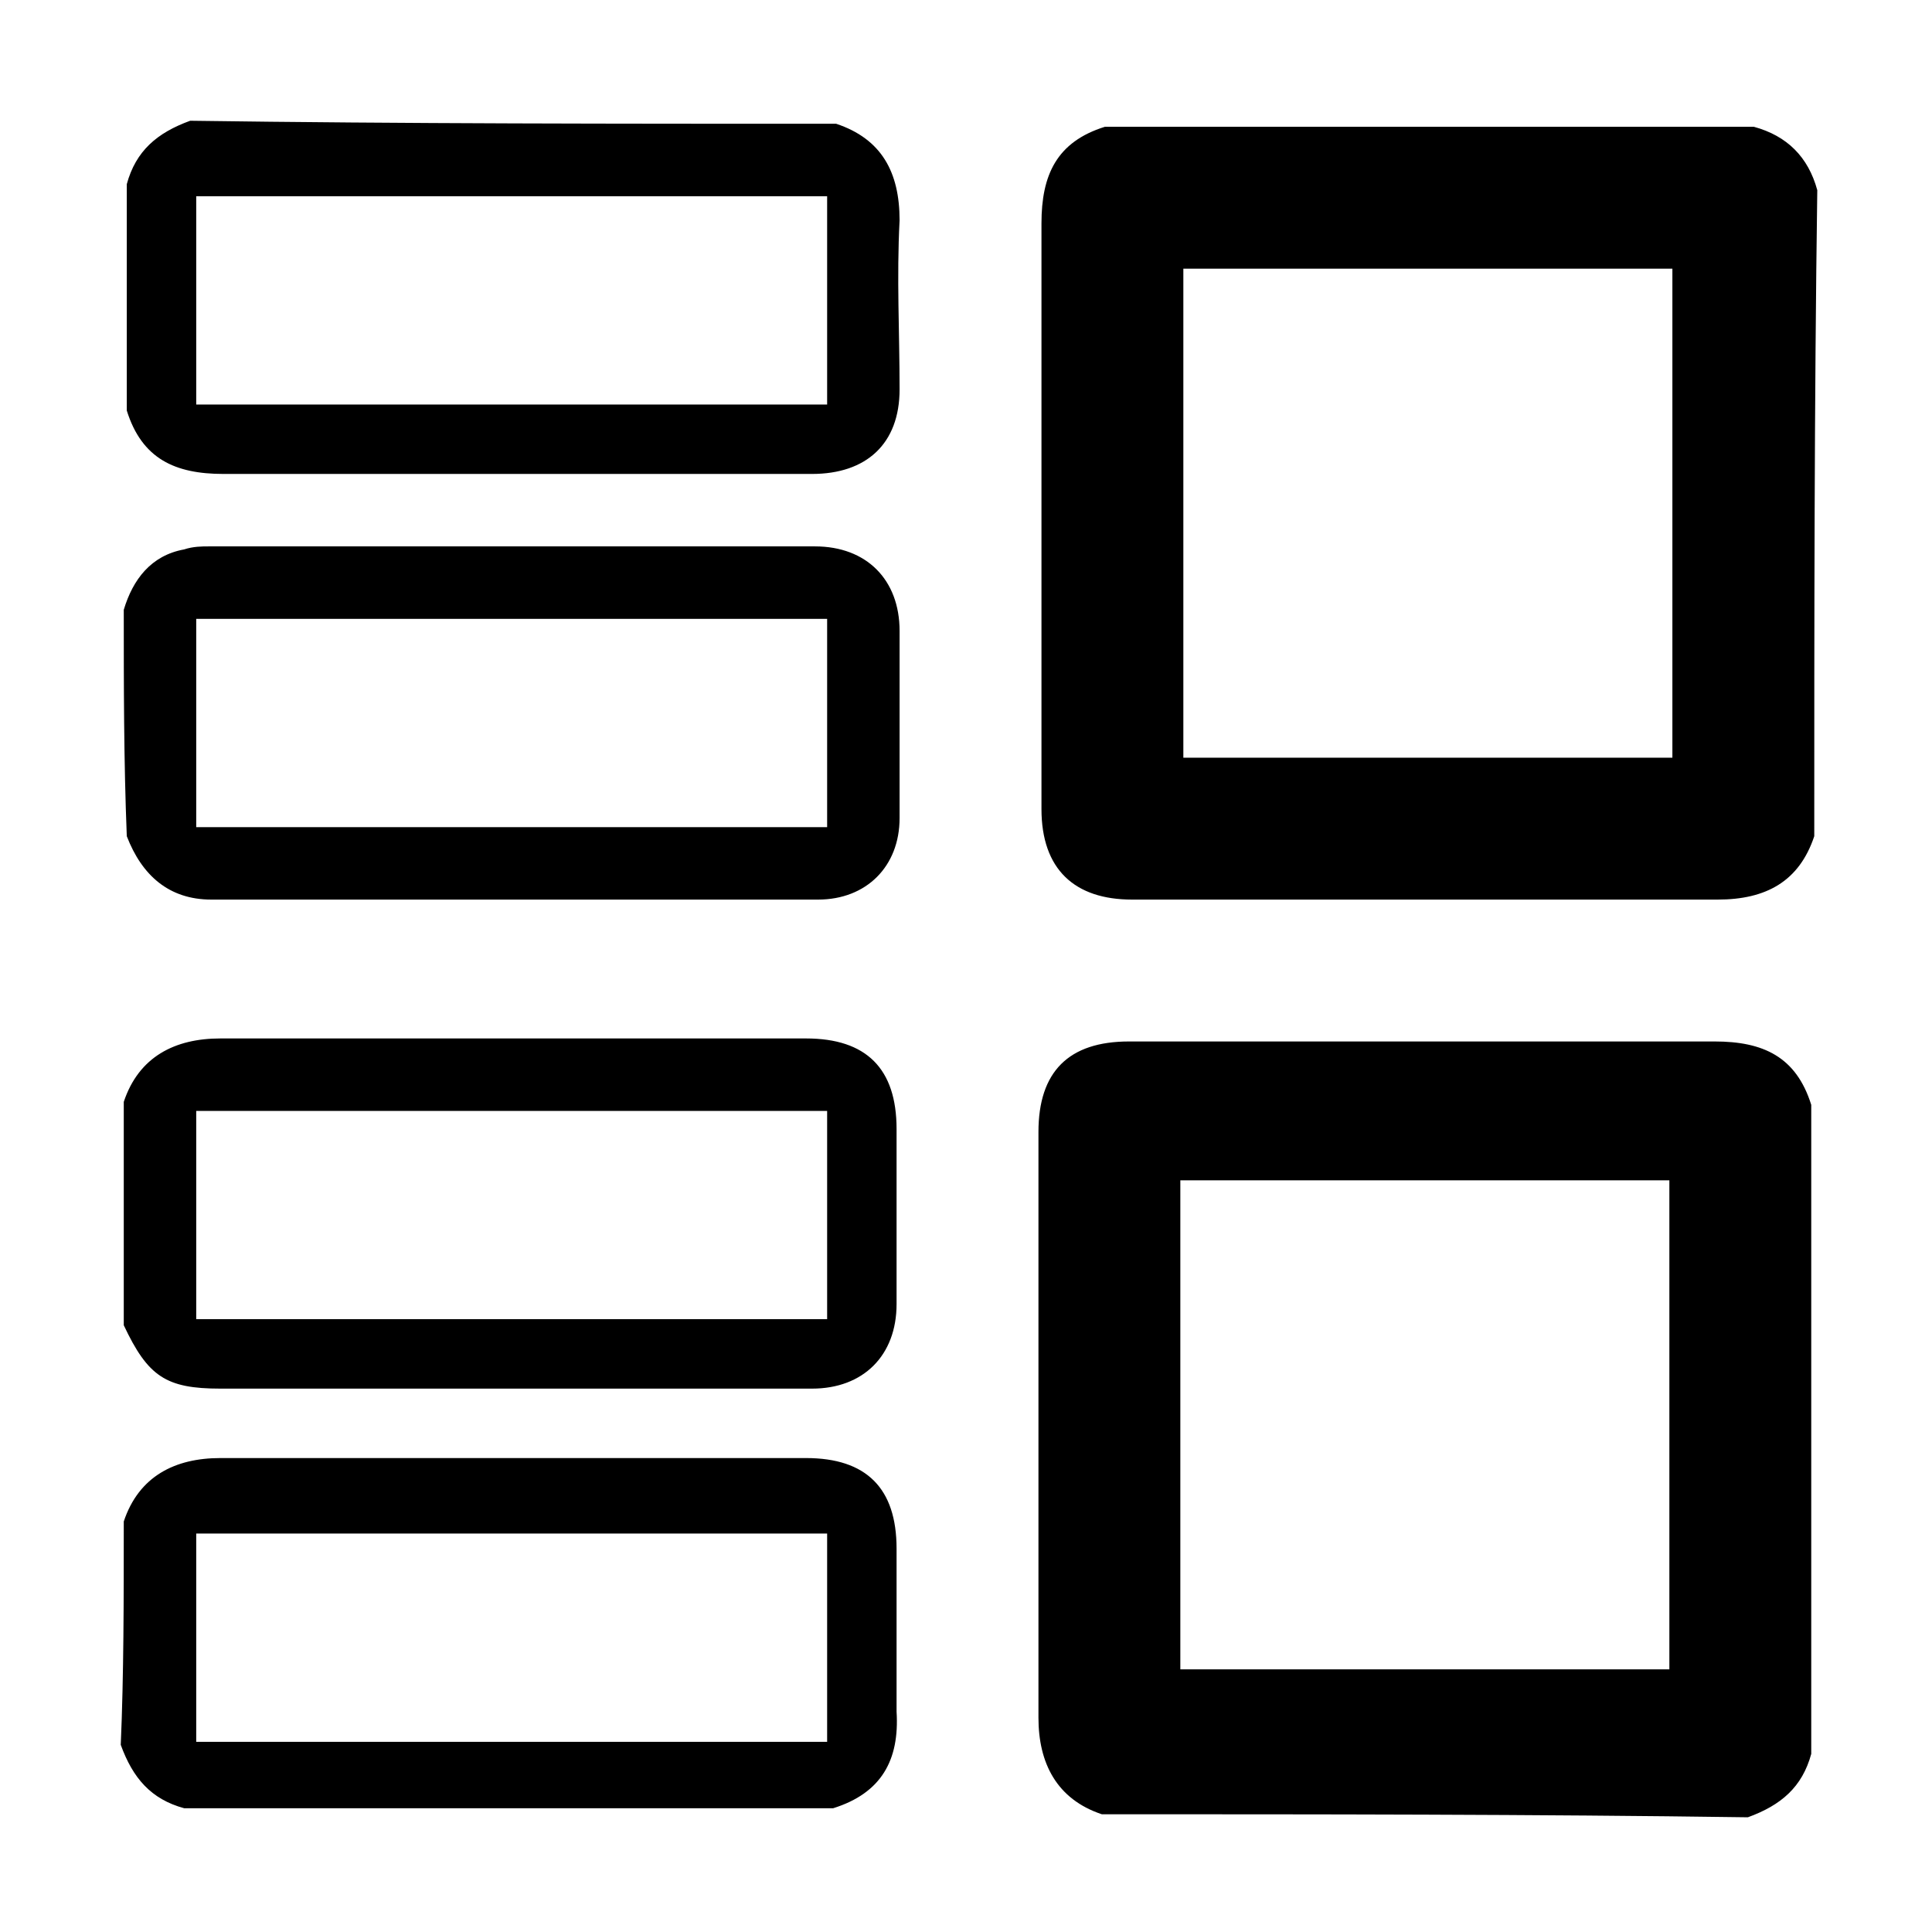 <?xml version="1.0" encoding="utf-8"?>
<!-- Generator: Adobe Illustrator 22.0.0, SVG Export Plug-In . SVG Version: 6.00 Build 0)  -->
<svg version="1.1" id="Layer_1" xmlns="http://www.w3.org/2000/svg" xmlns:xlink="http://www.w3.org/1999/xlink" x="0px" y="0px"
	 viewBox="0 0 64 64" style="enable-background:new 0 0 64 64;" xml:space="preserve">
<style type="text/css">
	.st0{fill:currentColor;}
</style>
<path class="st0" d="M36.5,60.1c-1.5-0.5-2.1-1.7-2.1-3.2l0-19.4c0-2,1-3,3-3l19.4,0c1.6,0,2.7,0.5,3.2,2.1l0,21.5
	c-0.3,1.1-1,1.7-2.1,2.1C50.8,60.1,43.6,60.1,36.5,60.1z M39.1,39.1l0,16.2l16.2,0l0-16.2L39.1,39.1z M60.1,27.7
	c-0.5,1.5-1.6,2.1-3.2,2.1l-19.4,0c-1.9,0-3-1-3-3l0-19.4c0-1.6,0.5-2.7,2.1-3.2l21.5,0c1.1,0.3,1.8,1,2.1,2.1
	C60.1,13.4,60.1,20.6,60.1,27.7z M55.4,8.9l-16.2,0l0,16.2l16.2,0L55.4,8.9z M4.1,50.4c0.5-1.5,1.7-2.1,3.2-2.1l19.4,0c2,0,3,1,3,3
	l0,5.4c0.1,1.6-0.5,2.7-2.1,3.2l-21.5,0c-1.1-0.3-1.7-1-2.1-2.1C4.1,55.5,4.1,53,4.1,50.4z M27.4,50.8l-20.9,0l0,6.9l20.9,0
	L27.4,50.8z M4.1,36.5c0.5-1.5,1.7-2.1,3.2-2.1l19.4,0c2,0,3,1,3,3l0,5.8c0,1.7-1.1,2.8-2.8,2.8L7.3,46c-1.8,0-2.4-0.4-3.2-2.1
	C4.1,43.9,4.1,36.5,4.1,36.5z M27.4,43.7l0-6.9l-20.9,0l0,6.9L27.4,43.7z M4.1,20.2c0.3-1,0.9-1.8,2-2c0.3-0.1,0.6-0.1,0.8-0.1
	l20.1,0c1.7,0,2.8,1.1,2.8,2.8l0,6.2c0,1.6-1.1,2.7-2.7,2.7L7,29.8c-1.4,0-2.3-0.8-2.8-2.1C4.1,25.2,4.1,22.7,4.1,20.2z M27.4,20.5
	l-20.9,0l0,6.9l20.9,0L27.4,20.5z M27.7,4.1c1.5,0.5,2.1,1.6,2.1,3.2c-0.1,1.9,0,3.7,0,5.6c0,1.8-1.1,2.8-2.9,2.8l-19.5,0
	c-1.6,0-2.7-0.5-3.2-2.1l0-7.5C4.5,5,5.2,4.4,6.3,4C13.4,4.1,20.6,4.1,27.7,4.1z M6.5,13.4l20.9,0l0-6.9l-20.9,0
	C6.5,6.5,6.5,13.4,6.5,13.4z"/>
</svg>
